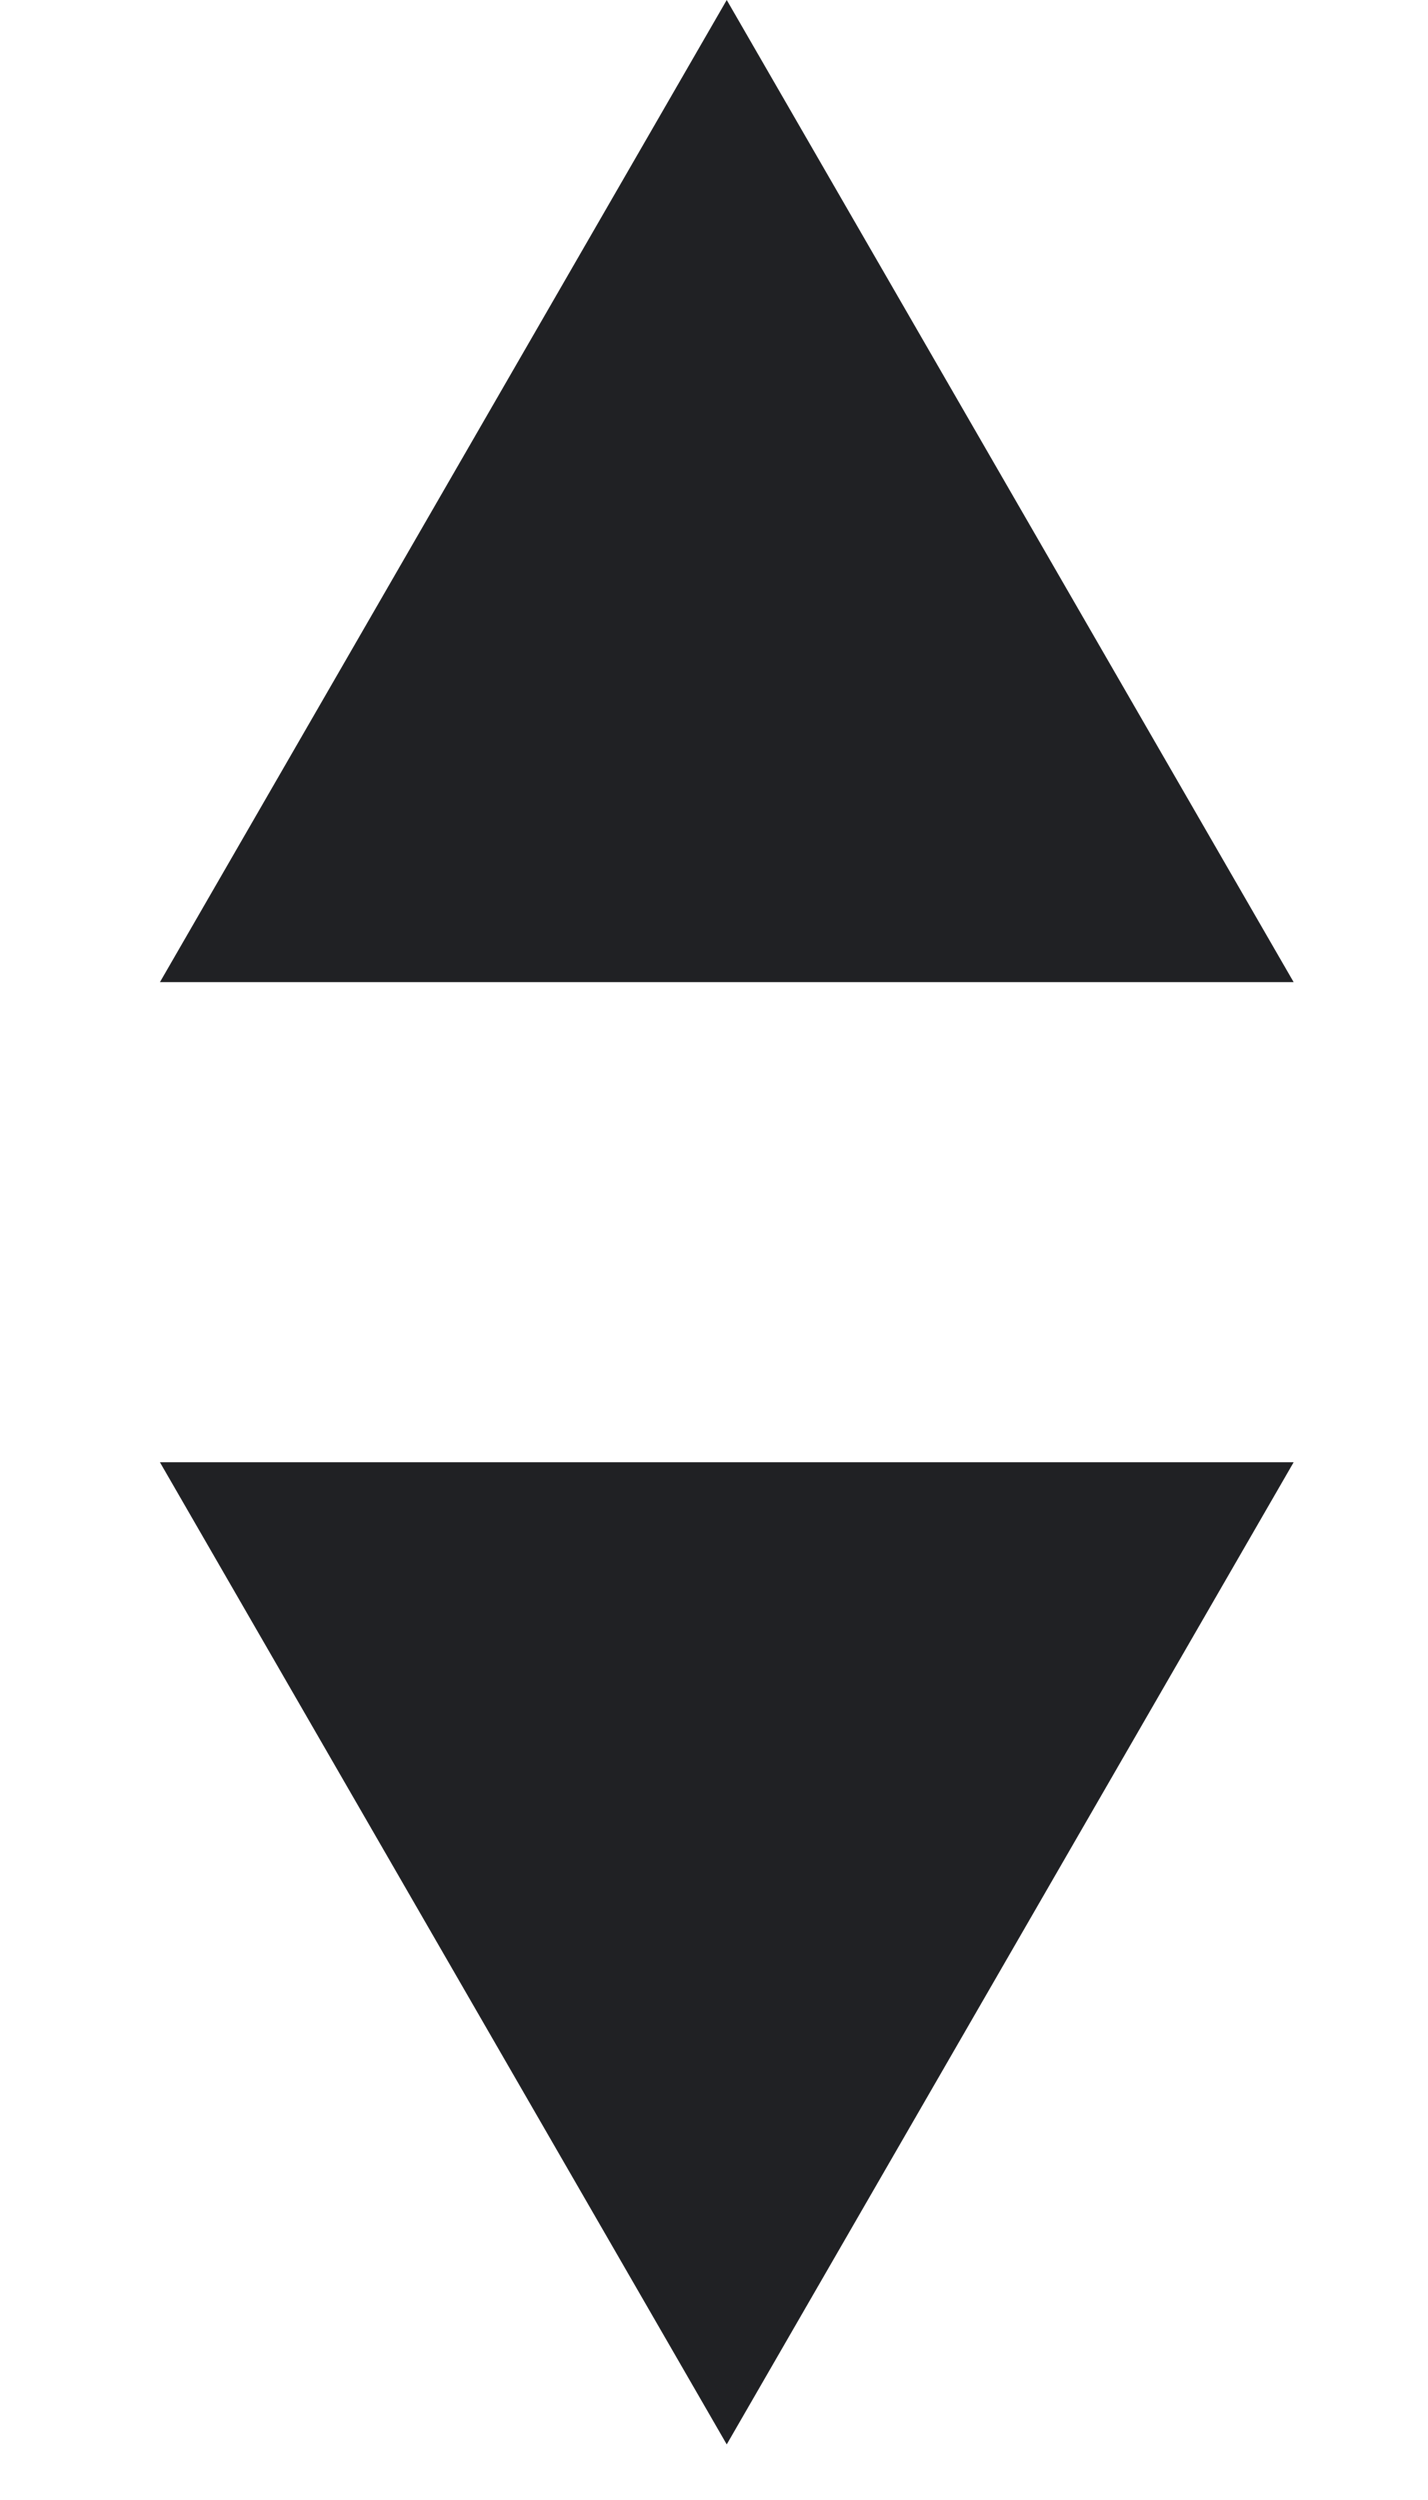<svg width="12" height="21" viewBox="0 0 12 21" fill="none" xmlns="http://www.w3.org/2000/svg">
<path d="M6.107 0L10.871 8.25H1.344L6.107 0Z" fill="#202124"/>
<path d="M6.107 20.533L1.344 12.283L10.871 12.283L6.107 20.533Z" fill="#202124"/>
</svg>
